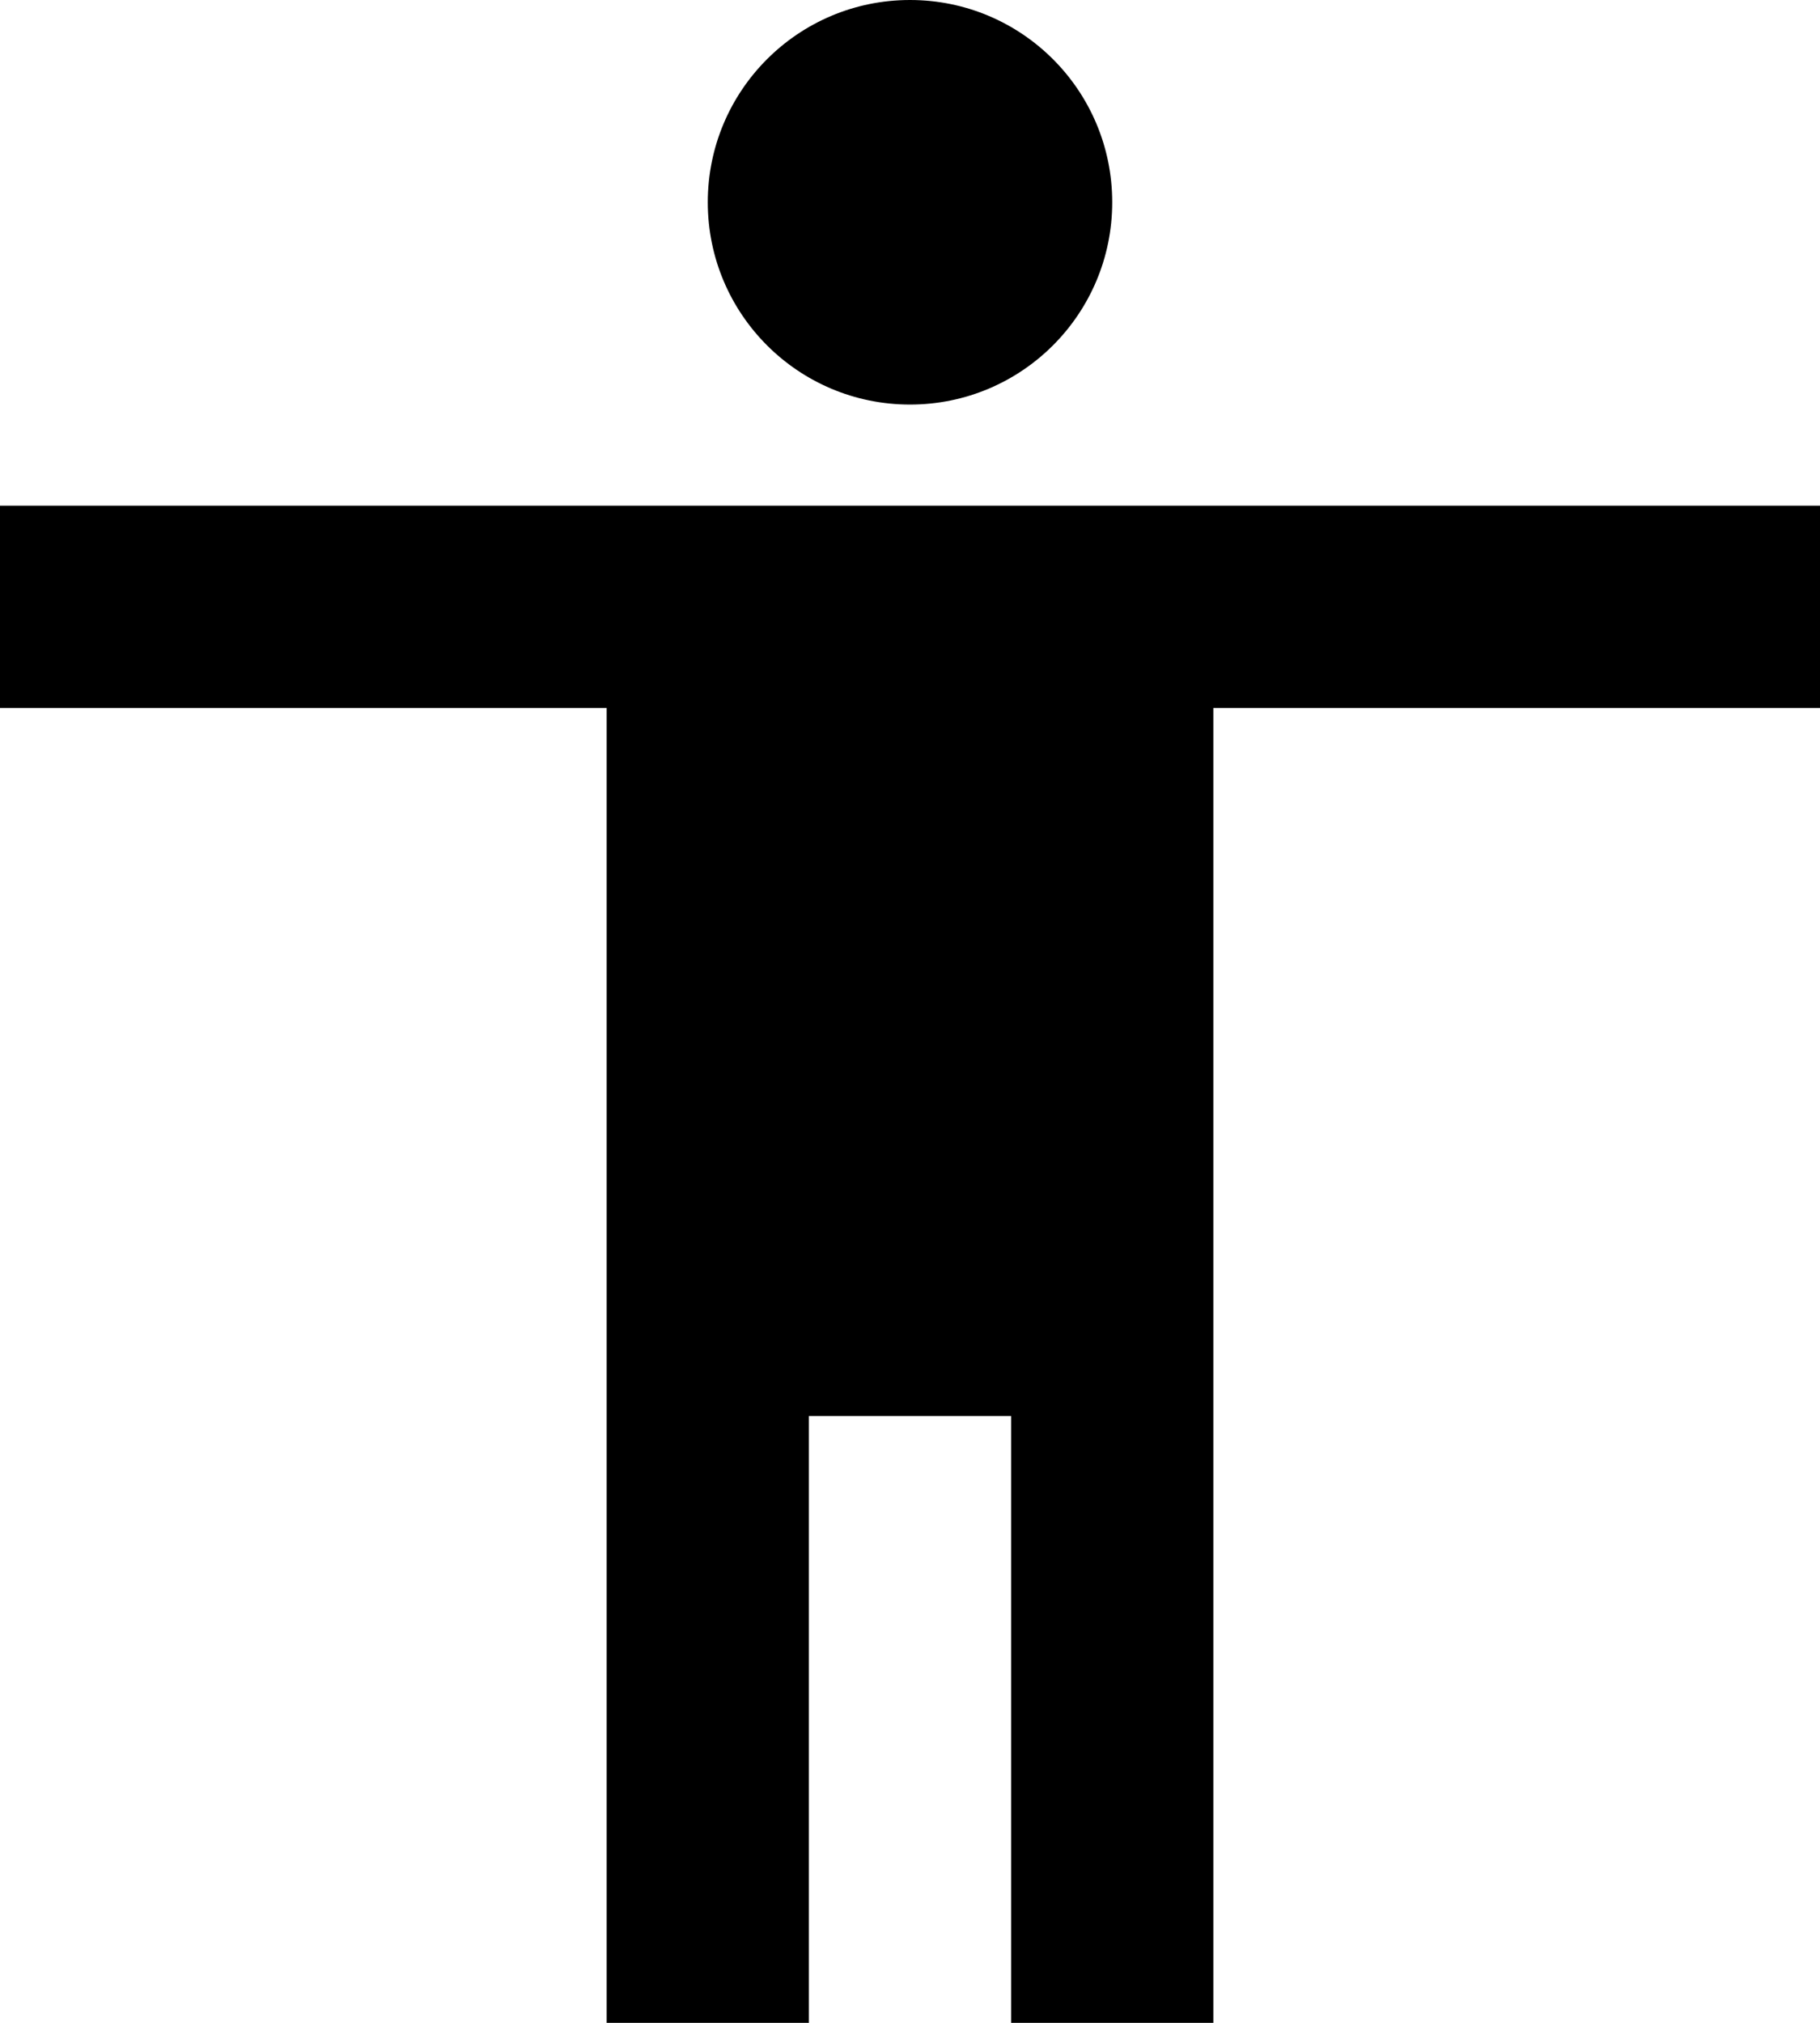 <svg width="36" height="40" viewBox="0 0 36 40" fill="none" xmlns="http://www.w3.org/2000/svg">
    <path
        d="M18 0C20.21 0 22 1.79 22 4C22 6.21 20.21 8 18 8C15.79 8 14 6.21 14 4C14 1.79 15.79 0 18 0ZM36 14H24V40H20V28H16V40H12V14H0V10H36V14Z"
        fill="black" />
</svg>
    